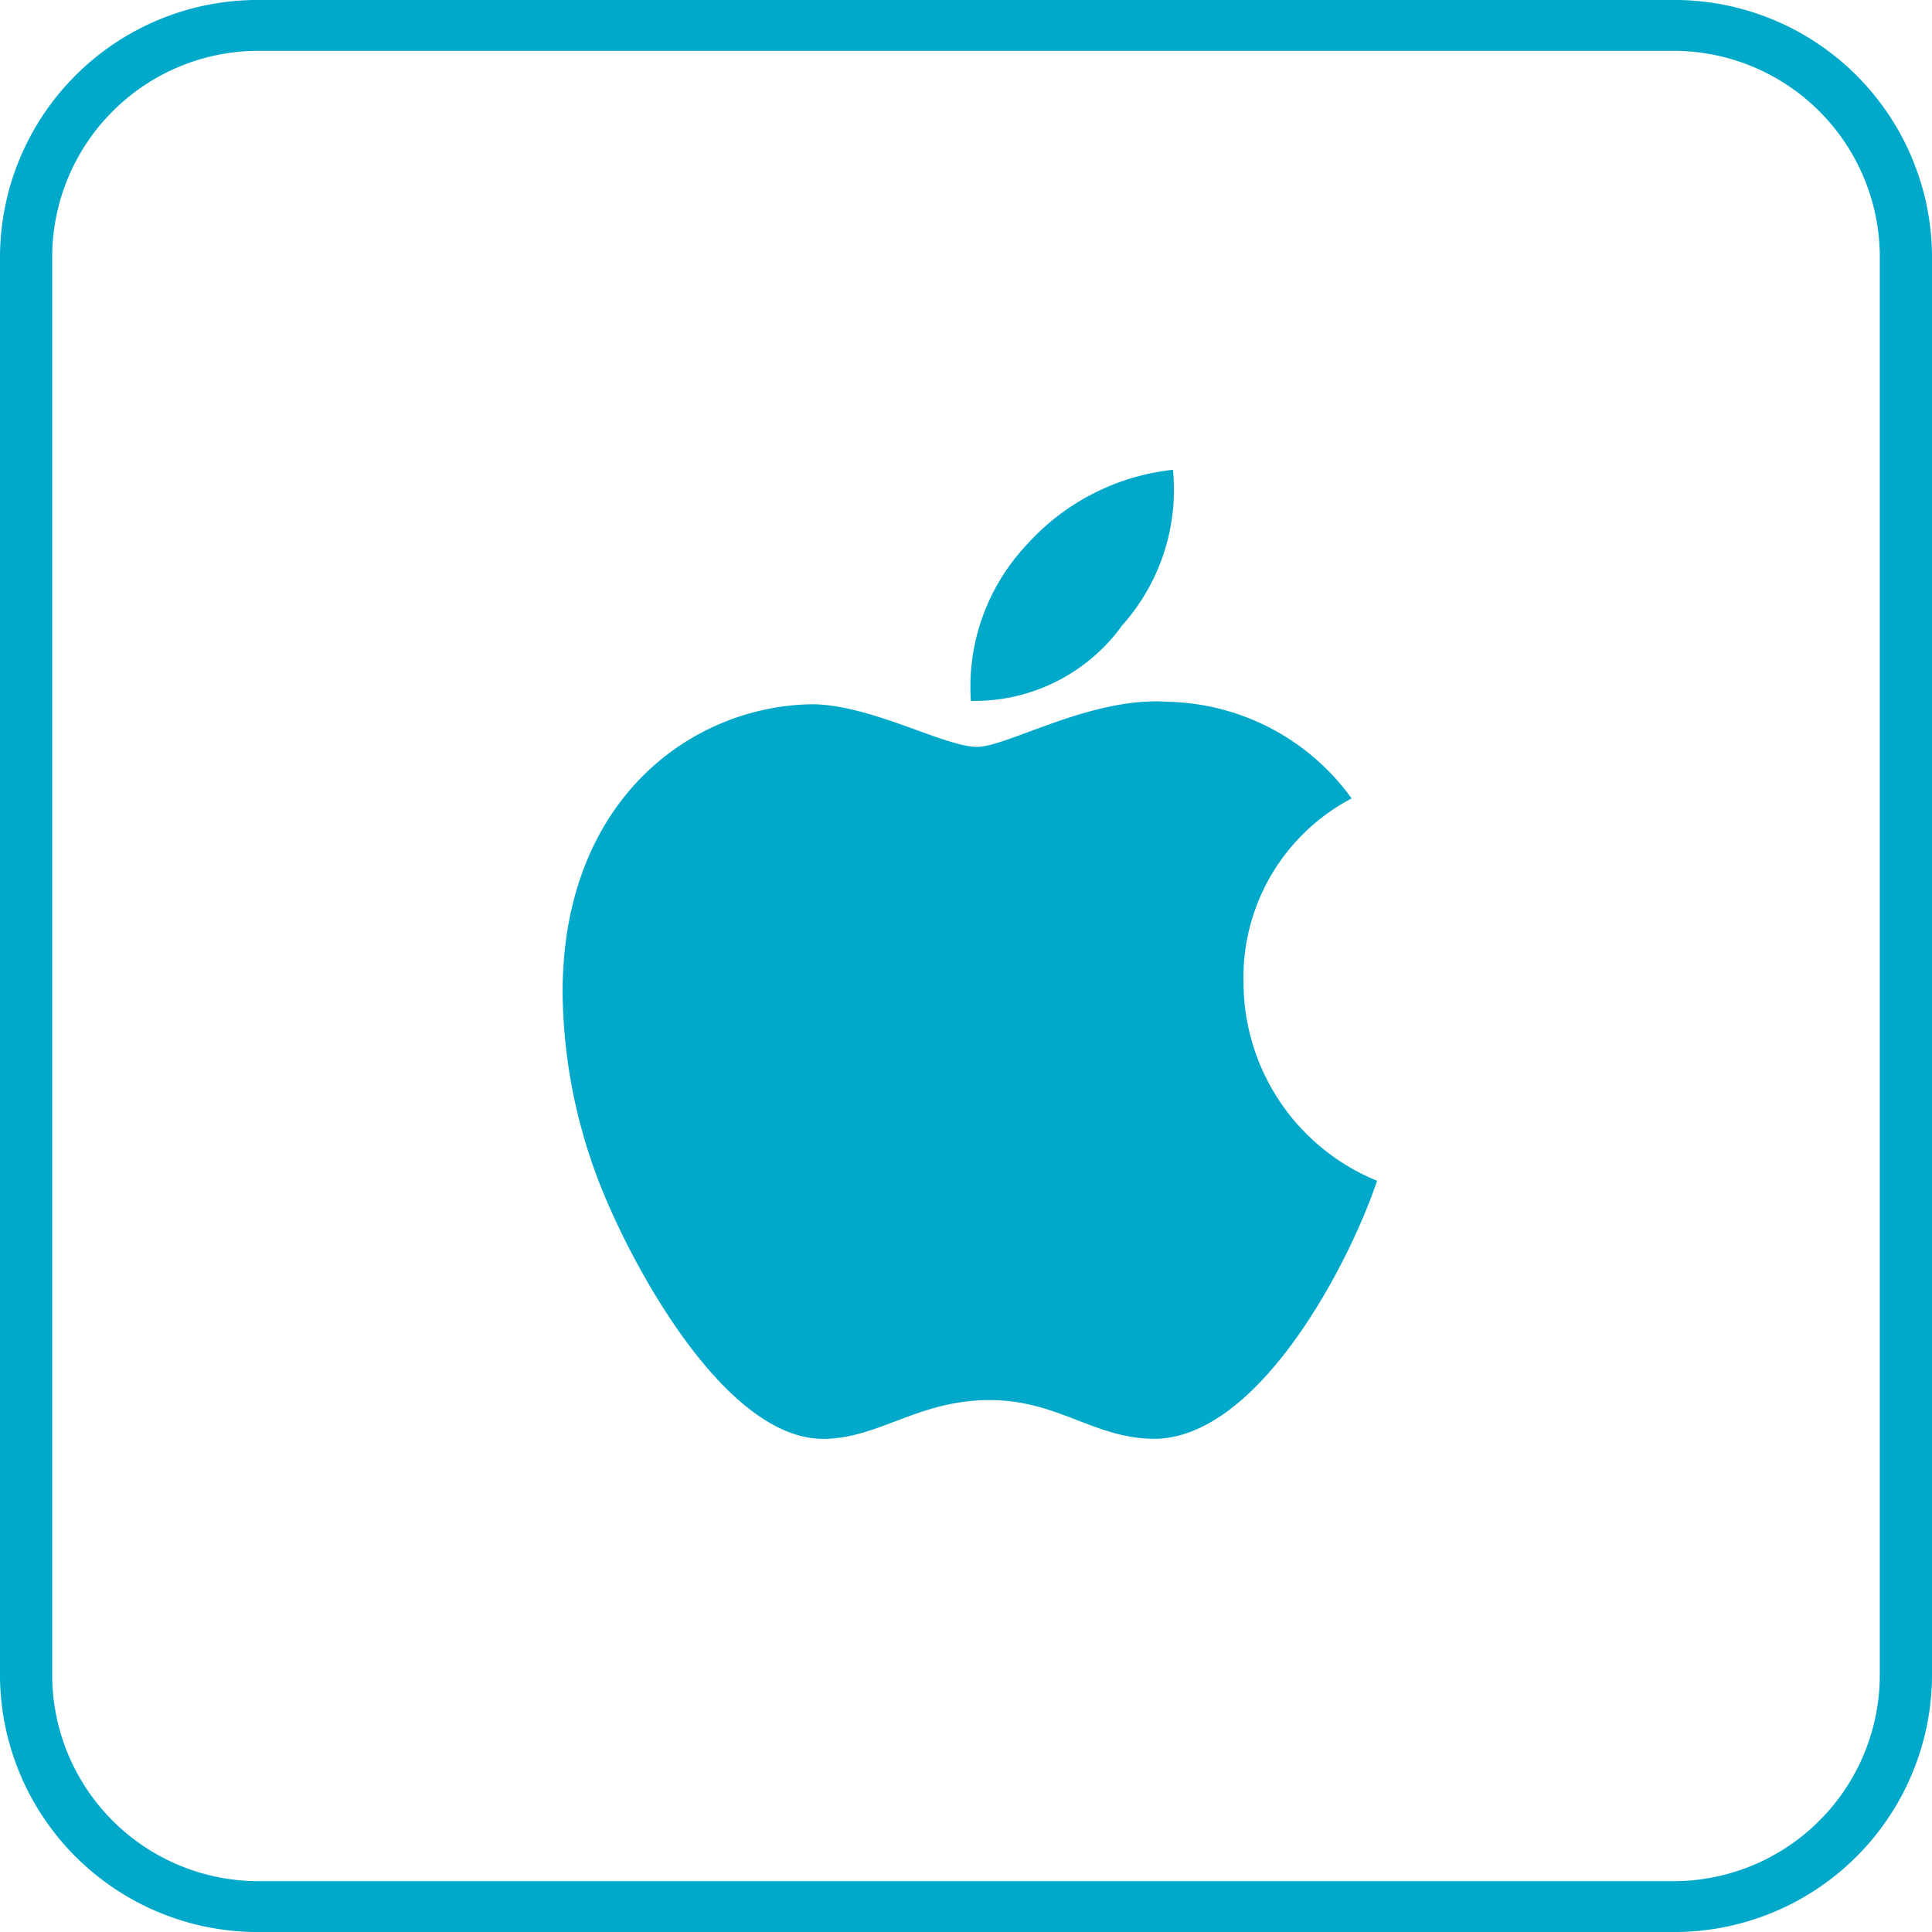<svg xmlns="http://www.w3.org/2000/svg" width="38" height="38" viewBox="0 0 38 38">
  <g id="Group_45921" data-name="Group 45921" transform="translate(0 0.429)">
    <path id="Rectangle_8994" data-name="Rectangle 8994" d="M5.135,1A4.06,4.06,0,0,0,1.027,5V33a4.06,4.06,0,0,0,4.108,4h27.73a4.06,4.06,0,0,0,4.108-4V5a4.06,4.06,0,0,0-4.108-4H5.135m0-1h27.73A5.069,5.069,0,0,1,38,5V33a5.069,5.069,0,0,1-5.135,5H5.135A5.069,5.069,0,0,1,0,33V5A5.069,5.069,0,0,1,5.135,0Z" transform="translate(0 -0.429)" fill="#00a9ca"/>
    <path id="Icon_awesome-apple" data-name="Icon awesome-apple" d="M13.673,12.323A3.973,3.973,0,0,1,15.8,8.714a4.572,4.572,0,0,0-3.6-1.9C10.686,6.7,9.035,7.7,8.431,7.7c-.638,0-2.1-.838-3.251-.838C2.8,6.9.281,8.752.281,12.527a10.606,10.606,0,0,0,.613,3.455c.545,1.562,2.511,5.392,4.562,5.328,1.072-.026,1.83-.762,3.226-.762,1.353,0,2.055.762,3.251.762C14,21.281,15.78,17.8,16.3,16.234a4.218,4.218,0,0,1-2.626-3.911ZM11.265,5.335A4.008,4.008,0,0,0,12.286,2.25,4.512,4.512,0,0,0,9.4,3.735a4.071,4.071,0,0,0-1.089,3.06,3.574,3.574,0,0,0,2.958-1.46Z" transform="translate(10.785 6.561)" fill="#00a9ca"/>
  </g>
</svg>
